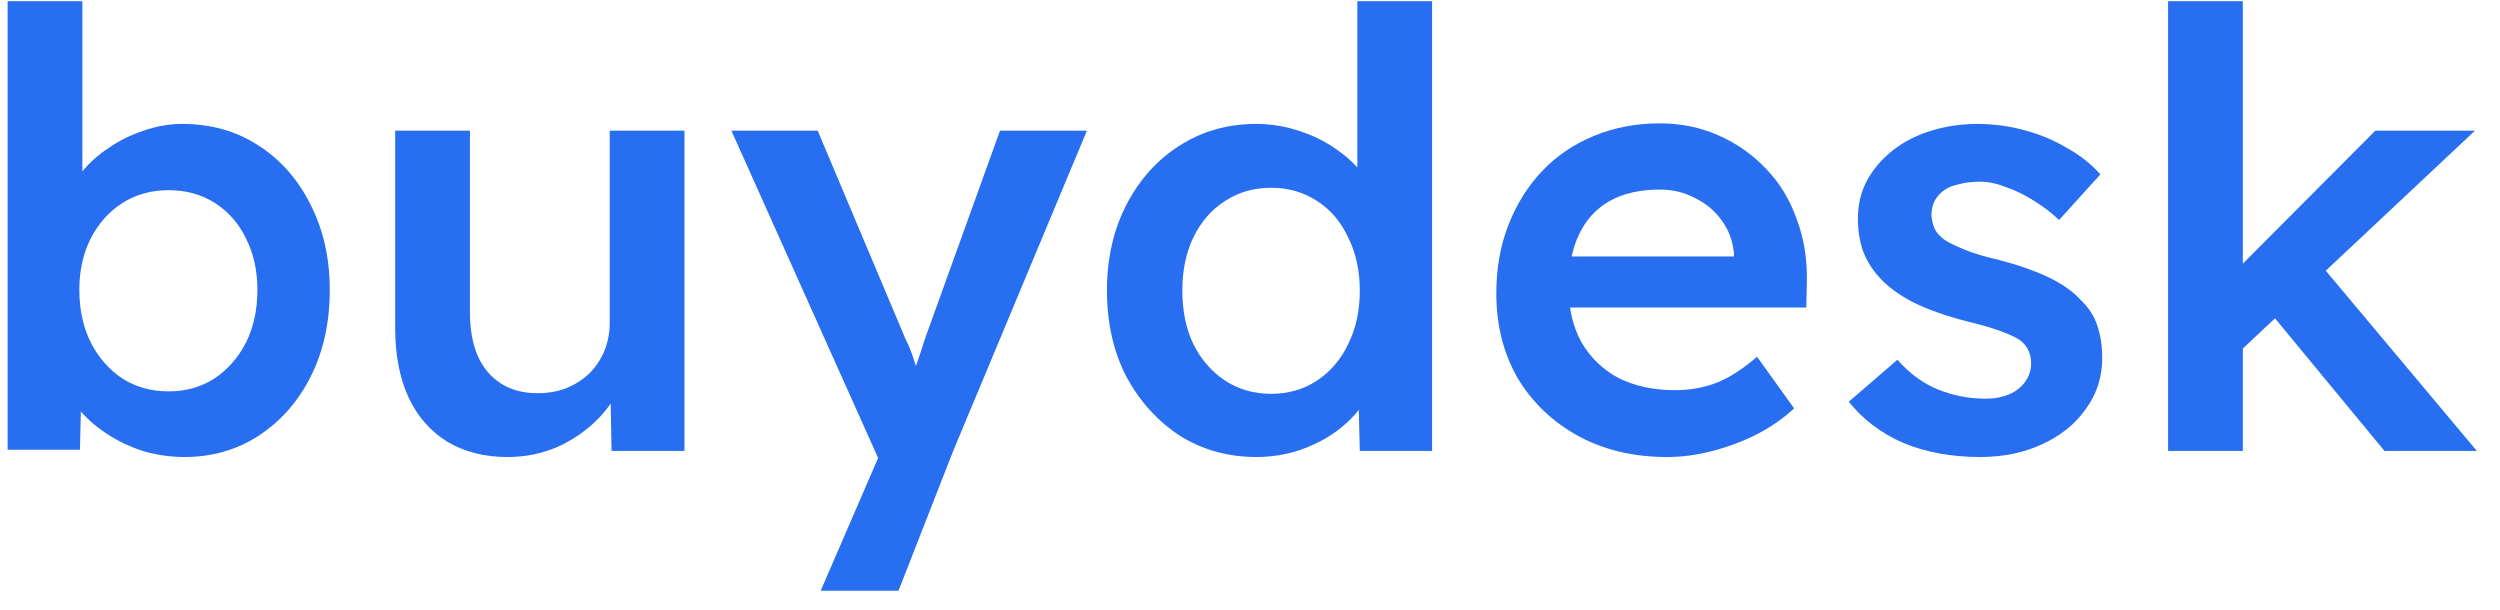 <svg width="82" height="20" viewBox="0 0 82 20" fill="none" xmlns="http://www.w3.org/2000/svg">
<path d="M6.051 14.99C5.586 14.99 5.127 14.923 4.676 14.79C4.237 14.644 3.838 14.452 3.479 14.212C3.121 13.973 2.822 13.707 2.582 13.415C2.343 13.109 2.184 12.804 2.104 12.498L2.682 12.239L2.622 14.751H0.25V0.039H2.702V6.717L2.263 6.517C2.33 6.199 2.476 5.899 2.702 5.62C2.941 5.328 3.234 5.069 3.579 4.843C3.925 4.604 4.303 4.418 4.715 4.285C5.127 4.139 5.546 4.065 5.971 4.065C6.915 4.065 7.746 4.298 8.463 4.763C9.194 5.228 9.766 5.873 10.178 6.697C10.603 7.521 10.816 8.458 10.816 9.508C10.816 10.571 10.61 11.514 10.198 12.338C9.786 13.162 9.214 13.814 8.483 14.292C7.766 14.757 6.955 14.99 6.051 14.99ZM5.533 12.837C6.091 12.837 6.589 12.697 7.028 12.418C7.466 12.126 7.812 11.734 8.065 11.242C8.317 10.737 8.443 10.159 8.443 9.508C8.443 8.87 8.317 8.305 8.065 7.813C7.825 7.322 7.486 6.936 7.048 6.657C6.609 6.378 6.104 6.238 5.533 6.238C4.961 6.238 4.456 6.378 4.018 6.657C3.579 6.936 3.234 7.322 2.981 7.813C2.729 8.305 2.602 8.87 2.602 9.508C2.602 10.159 2.729 10.737 2.981 11.242C3.234 11.734 3.579 12.126 4.018 12.418C4.456 12.697 4.961 12.837 5.533 12.837Z" fill="#286EF1"/>
<path d="M16.65 14.99C15.892 14.99 15.234 14.824 14.676 14.492C14.118 14.146 13.693 13.661 13.4 13.036C13.108 12.398 12.962 11.641 12.962 10.764V4.285H15.414V10.245C15.414 10.803 15.5 11.282 15.673 11.681C15.845 12.066 16.098 12.365 16.43 12.578C16.762 12.79 17.161 12.897 17.626 12.897C17.972 12.897 18.284 12.844 18.563 12.737C18.856 12.618 19.108 12.458 19.321 12.259C19.534 12.046 19.7 11.8 19.819 11.521C19.939 11.229 19.999 10.916 19.999 10.584V4.285H22.451V14.79H20.058L20.019 12.598L20.457 12.358C20.298 12.864 20.025 13.315 19.64 13.714C19.268 14.099 18.823 14.412 18.304 14.651C17.786 14.877 17.234 14.99 16.65 14.99Z" fill="#286EF1"/>
<path d="M26.919 19.376L29.152 14.212L29.172 15.847L23.989 4.285H26.82L29.71 11.142C29.803 11.315 29.896 11.548 29.989 11.84C30.082 12.119 30.162 12.398 30.229 12.677L29.73 12.837C29.823 12.584 29.923 12.319 30.029 12.04C30.136 11.747 30.235 11.448 30.328 11.142L32.8 4.285H35.651L31.265 14.79L29.471 19.376H26.919Z" fill="#286EF1"/>
<path d="M41.212 14.99C40.282 14.99 39.444 14.757 38.7 14.292C37.969 13.814 37.385 13.169 36.946 12.358C36.521 11.534 36.308 10.591 36.308 9.528C36.308 8.478 36.521 7.541 36.946 6.717C37.371 5.893 37.949 5.248 38.68 4.783C39.425 4.305 40.262 4.065 41.192 4.065C41.697 4.065 42.182 4.145 42.647 4.305C43.126 4.464 43.551 4.683 43.923 4.963C44.295 5.228 44.588 5.527 44.8 5.86C45.026 6.192 45.153 6.537 45.179 6.896L44.521 6.976V0.039H46.973V14.79H44.601L44.541 12.319L45.02 12.358C45.006 12.691 44.887 13.01 44.661 13.315C44.448 13.621 44.169 13.9 43.824 14.153C43.478 14.405 43.073 14.611 42.608 14.771C42.156 14.917 41.691 14.99 41.212 14.99ZM41.691 12.917C42.262 12.917 42.767 12.77 43.206 12.478C43.644 12.186 43.983 11.787 44.222 11.282C44.475 10.777 44.601 10.192 44.601 9.528C44.601 8.876 44.475 8.298 44.222 7.793C43.983 7.275 43.644 6.876 43.206 6.597C42.767 6.305 42.262 6.159 41.691 6.159C41.119 6.159 40.614 6.305 40.175 6.597C39.737 6.876 39.391 7.275 39.139 7.793C38.9 8.298 38.78 8.876 38.78 9.528C38.78 10.192 38.9 10.777 39.139 11.282C39.391 11.787 39.737 12.186 40.175 12.478C40.614 12.77 41.119 12.917 41.691 12.917Z" fill="#286EF1"/>
<path d="M54.681 14.99C53.578 14.99 52.601 14.757 51.75 14.292C50.913 13.827 50.255 13.196 49.777 12.398C49.312 11.588 49.079 10.664 49.079 9.627C49.079 8.803 49.212 8.052 49.478 7.375C49.743 6.697 50.109 6.112 50.574 5.62C51.053 5.115 51.617 4.73 52.269 4.464C52.933 4.185 53.657 4.046 54.441 4.046C55.133 4.046 55.777 4.178 56.375 4.444C56.973 4.71 57.492 5.075 57.93 5.541C58.369 5.993 58.701 6.537 58.927 7.175C59.166 7.8 59.279 8.484 59.266 9.229L59.246 10.086H50.734L50.275 8.411H57.193L56.874 8.75V8.312C56.834 7.9 56.701 7.541 56.475 7.235C56.249 6.916 55.957 6.67 55.598 6.498C55.252 6.311 54.867 6.218 54.441 6.218C53.79 6.218 53.239 6.345 52.787 6.597C52.348 6.85 52.016 7.215 51.79 7.694C51.564 8.159 51.451 8.744 51.451 9.448C51.451 10.126 51.591 10.717 51.87 11.222C52.162 11.727 52.568 12.119 53.086 12.398C53.617 12.664 54.236 12.797 54.94 12.797C55.432 12.797 55.883 12.717 56.295 12.558C56.707 12.398 57.153 12.113 57.631 11.701L58.847 13.395C58.488 13.727 58.076 14.013 57.611 14.252C57.159 14.478 56.681 14.658 56.176 14.79C55.671 14.923 55.172 14.99 54.681 14.99Z" fill="#286EF1"/>
<path d="M64.946 14.99C64.016 14.99 63.178 14.837 62.434 14.531C61.703 14.212 61.105 13.761 60.64 13.176L62.235 11.8C62.634 12.252 63.079 12.578 63.571 12.777C64.062 12.976 64.581 13.076 65.125 13.076C65.351 13.076 65.551 13.05 65.724 12.996C65.909 12.943 66.069 12.864 66.202 12.757C66.335 12.651 66.434 12.531 66.501 12.398C66.581 12.252 66.621 12.093 66.621 11.92C66.621 11.601 66.501 11.348 66.262 11.162C66.129 11.069 65.916 10.97 65.624 10.863C65.345 10.757 64.979 10.651 64.527 10.544C63.81 10.358 63.212 10.146 62.733 9.906C62.255 9.654 61.883 9.375 61.617 9.069C61.391 8.817 61.218 8.531 61.099 8.212C60.992 7.893 60.939 7.547 60.939 7.175C60.939 6.71 61.039 6.292 61.238 5.919C61.451 5.534 61.736 5.202 62.095 4.923C62.454 4.644 62.873 4.431 63.351 4.285C63.83 4.139 64.328 4.065 64.846 4.065C65.378 4.065 65.89 4.132 66.381 4.265C66.886 4.398 67.352 4.59 67.777 4.843C68.215 5.082 68.588 5.375 68.893 5.72L67.538 7.215C67.285 6.976 67.006 6.763 66.7 6.577C66.408 6.391 66.109 6.245 65.803 6.139C65.498 6.019 65.212 5.959 64.946 5.959C64.694 5.959 64.468 5.986 64.268 6.039C64.069 6.079 63.903 6.145 63.77 6.238C63.637 6.331 63.531 6.451 63.451 6.597C63.384 6.73 63.351 6.89 63.351 7.076C63.364 7.235 63.404 7.388 63.471 7.534C63.551 7.667 63.657 7.78 63.79 7.873C63.936 7.966 64.155 8.072 64.448 8.192C64.74 8.312 65.119 8.425 65.584 8.531C66.235 8.704 66.78 8.896 67.219 9.109C67.657 9.322 68.003 9.568 68.255 9.847C68.508 10.086 68.687 10.365 68.793 10.684C68.9 11.003 68.953 11.355 68.953 11.741C68.953 12.365 68.774 12.923 68.415 13.415C68.069 13.907 67.591 14.292 66.979 14.571C66.381 14.85 65.704 14.99 64.946 14.99Z" fill="#286EF1"/>
<path d="M73.406 11.581L72.927 9.288L77.911 4.285H81.18L73.406 11.581ZM71.113 14.79V0.039H73.565V14.79H71.113ZM78.21 14.79L74.343 10.106L76.077 8.631L81.24 14.79H78.21Z" fill="#286EF1"/>
</svg>
